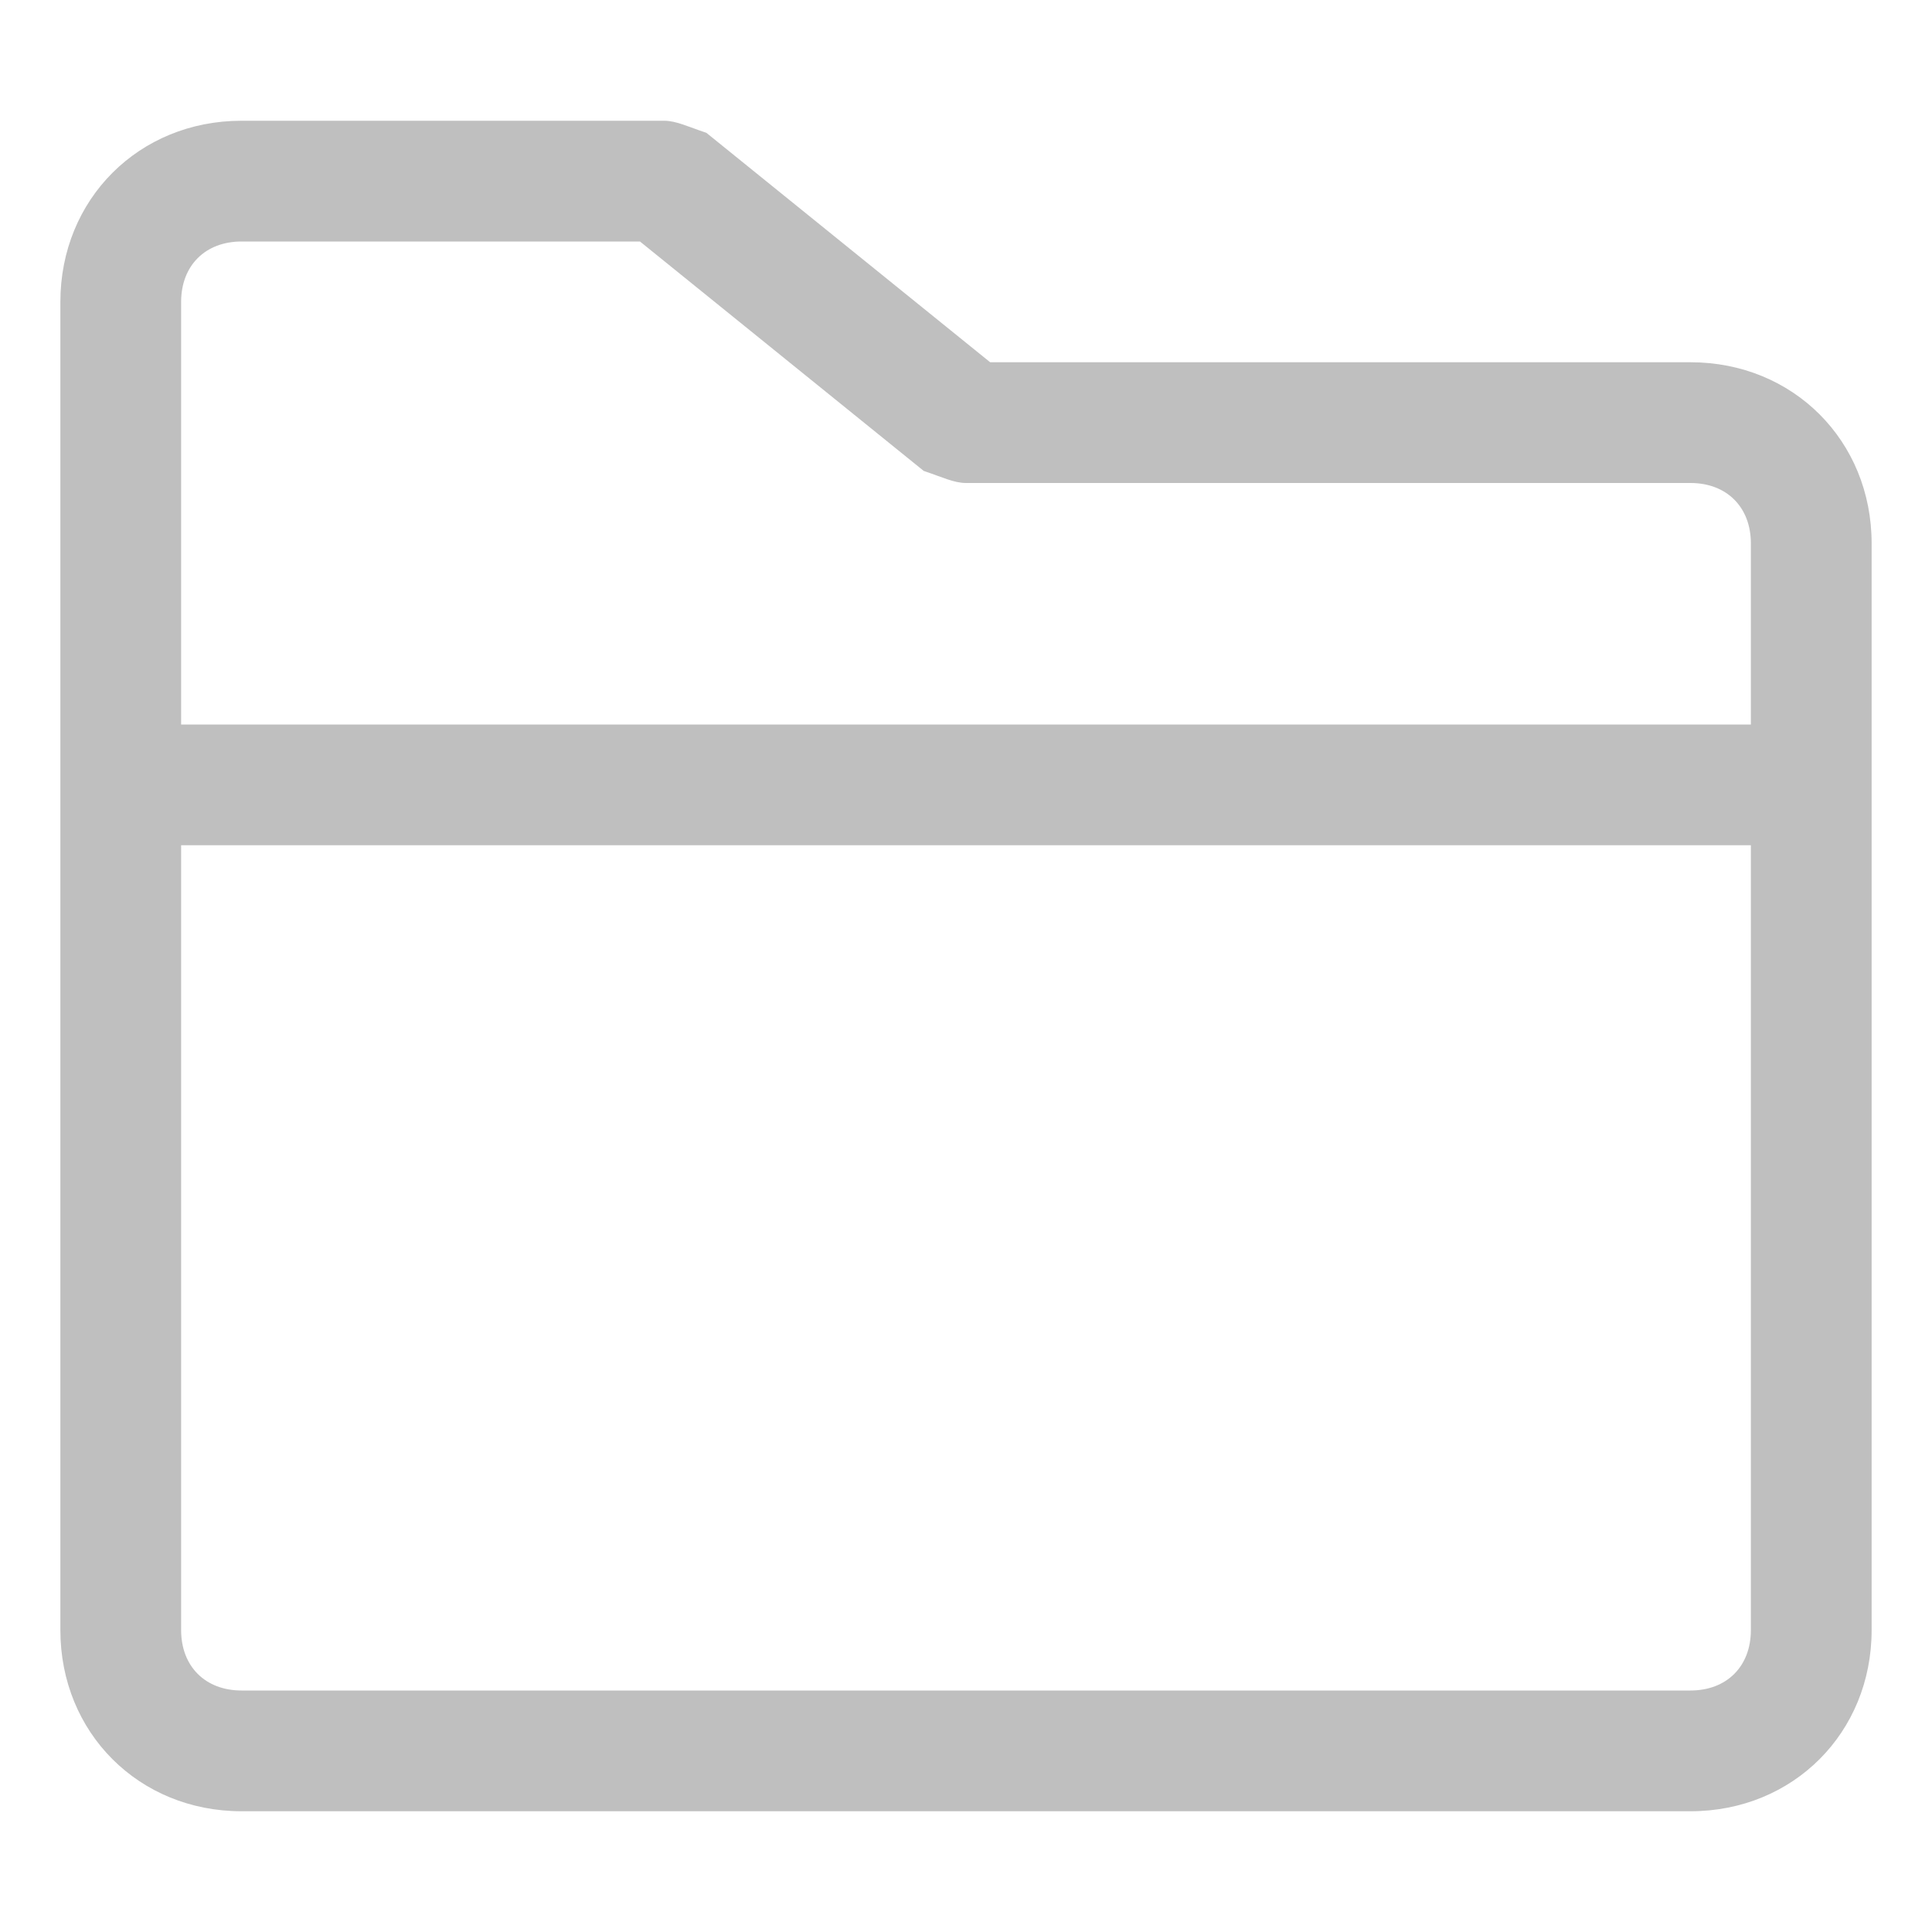 <?xml version="1.0" standalone="no"?><!DOCTYPE svg PUBLIC "-//W3C//DTD SVG 1.1//EN" "http://www.w3.org/Graphics/SVG/1.1/DTD/svg11.dtd"><svg t="1578675019613" class="icon" viewBox="0 0 1024 1024" version="1.1" xmlns="http://www.w3.org/2000/svg" p-id="2095" xmlns:xlink="http://www.w3.org/1999/xlink" width="16" height="16"><defs><style type="text/css"></style></defs><path d="M896 192H524.8l-150.4-121.6c-9.6-3.2-16-6.4-22.4-6.4H128C73.6 64 32 105.6 32 160v704c0 54.4 41.6 96 96 96h768c54.4 0 96-41.6 96-96V288c0-54.4-41.6-96-96-96z m32 672c0 19.2-12.8 32-32 32H128c-19.2 0-32-12.8-32-32V448h832v416z m0-480H96V160c0-19.2 12.8-32 32-32h211.2l150.4 121.6c9.6 3.2 16 6.4 22.4 6.4h384c19.2 0 32 12.8 32 32v96z" p-id="2096" fill="#bfbfbf"></path></svg>